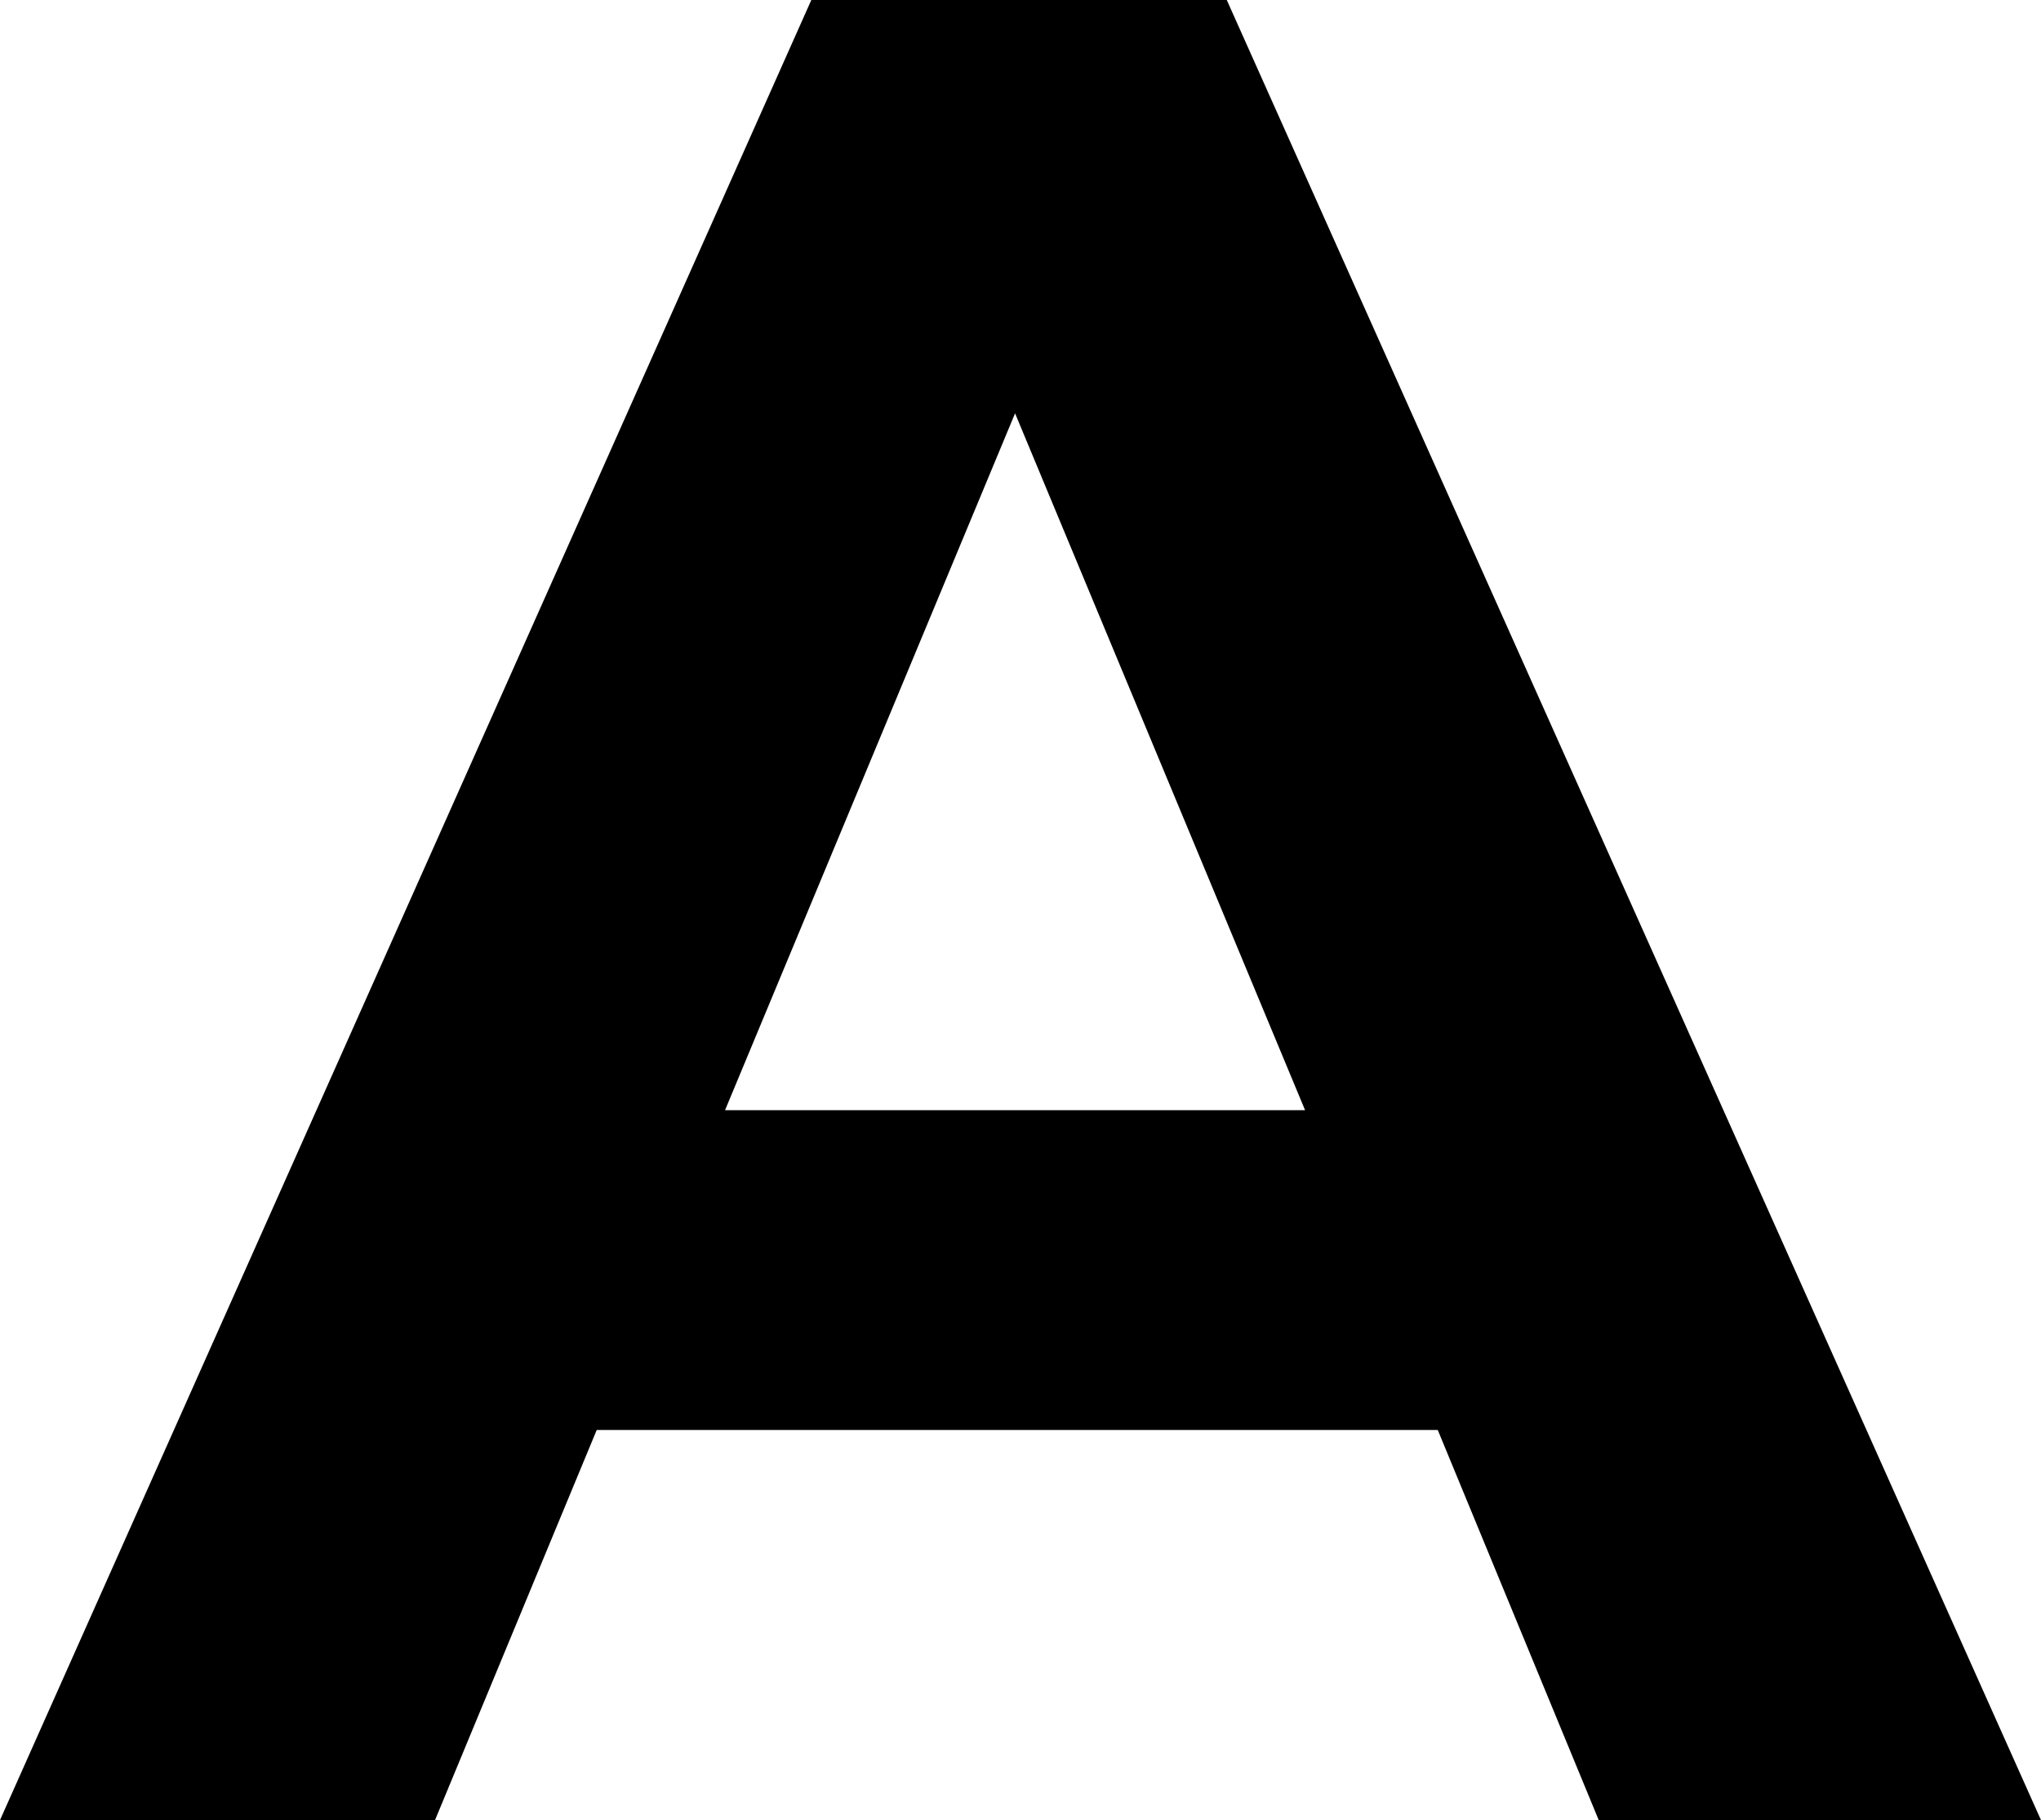 <svg xmlns="http://www.w3.org/2000/svg" viewBox="0 0 28.15 25.1"><title>a</title><g id="Layer_2" data-name="Layer 2"><g id="Layer_1-2" data-name="Layer 1"><path d="M11.19,0,0,25.1H6l2.23-5.38H19.83l2.22,5.38h6.1L16.92,0ZM10,15.31,14,5.7l4,9.61Z"/></g></g></svg>